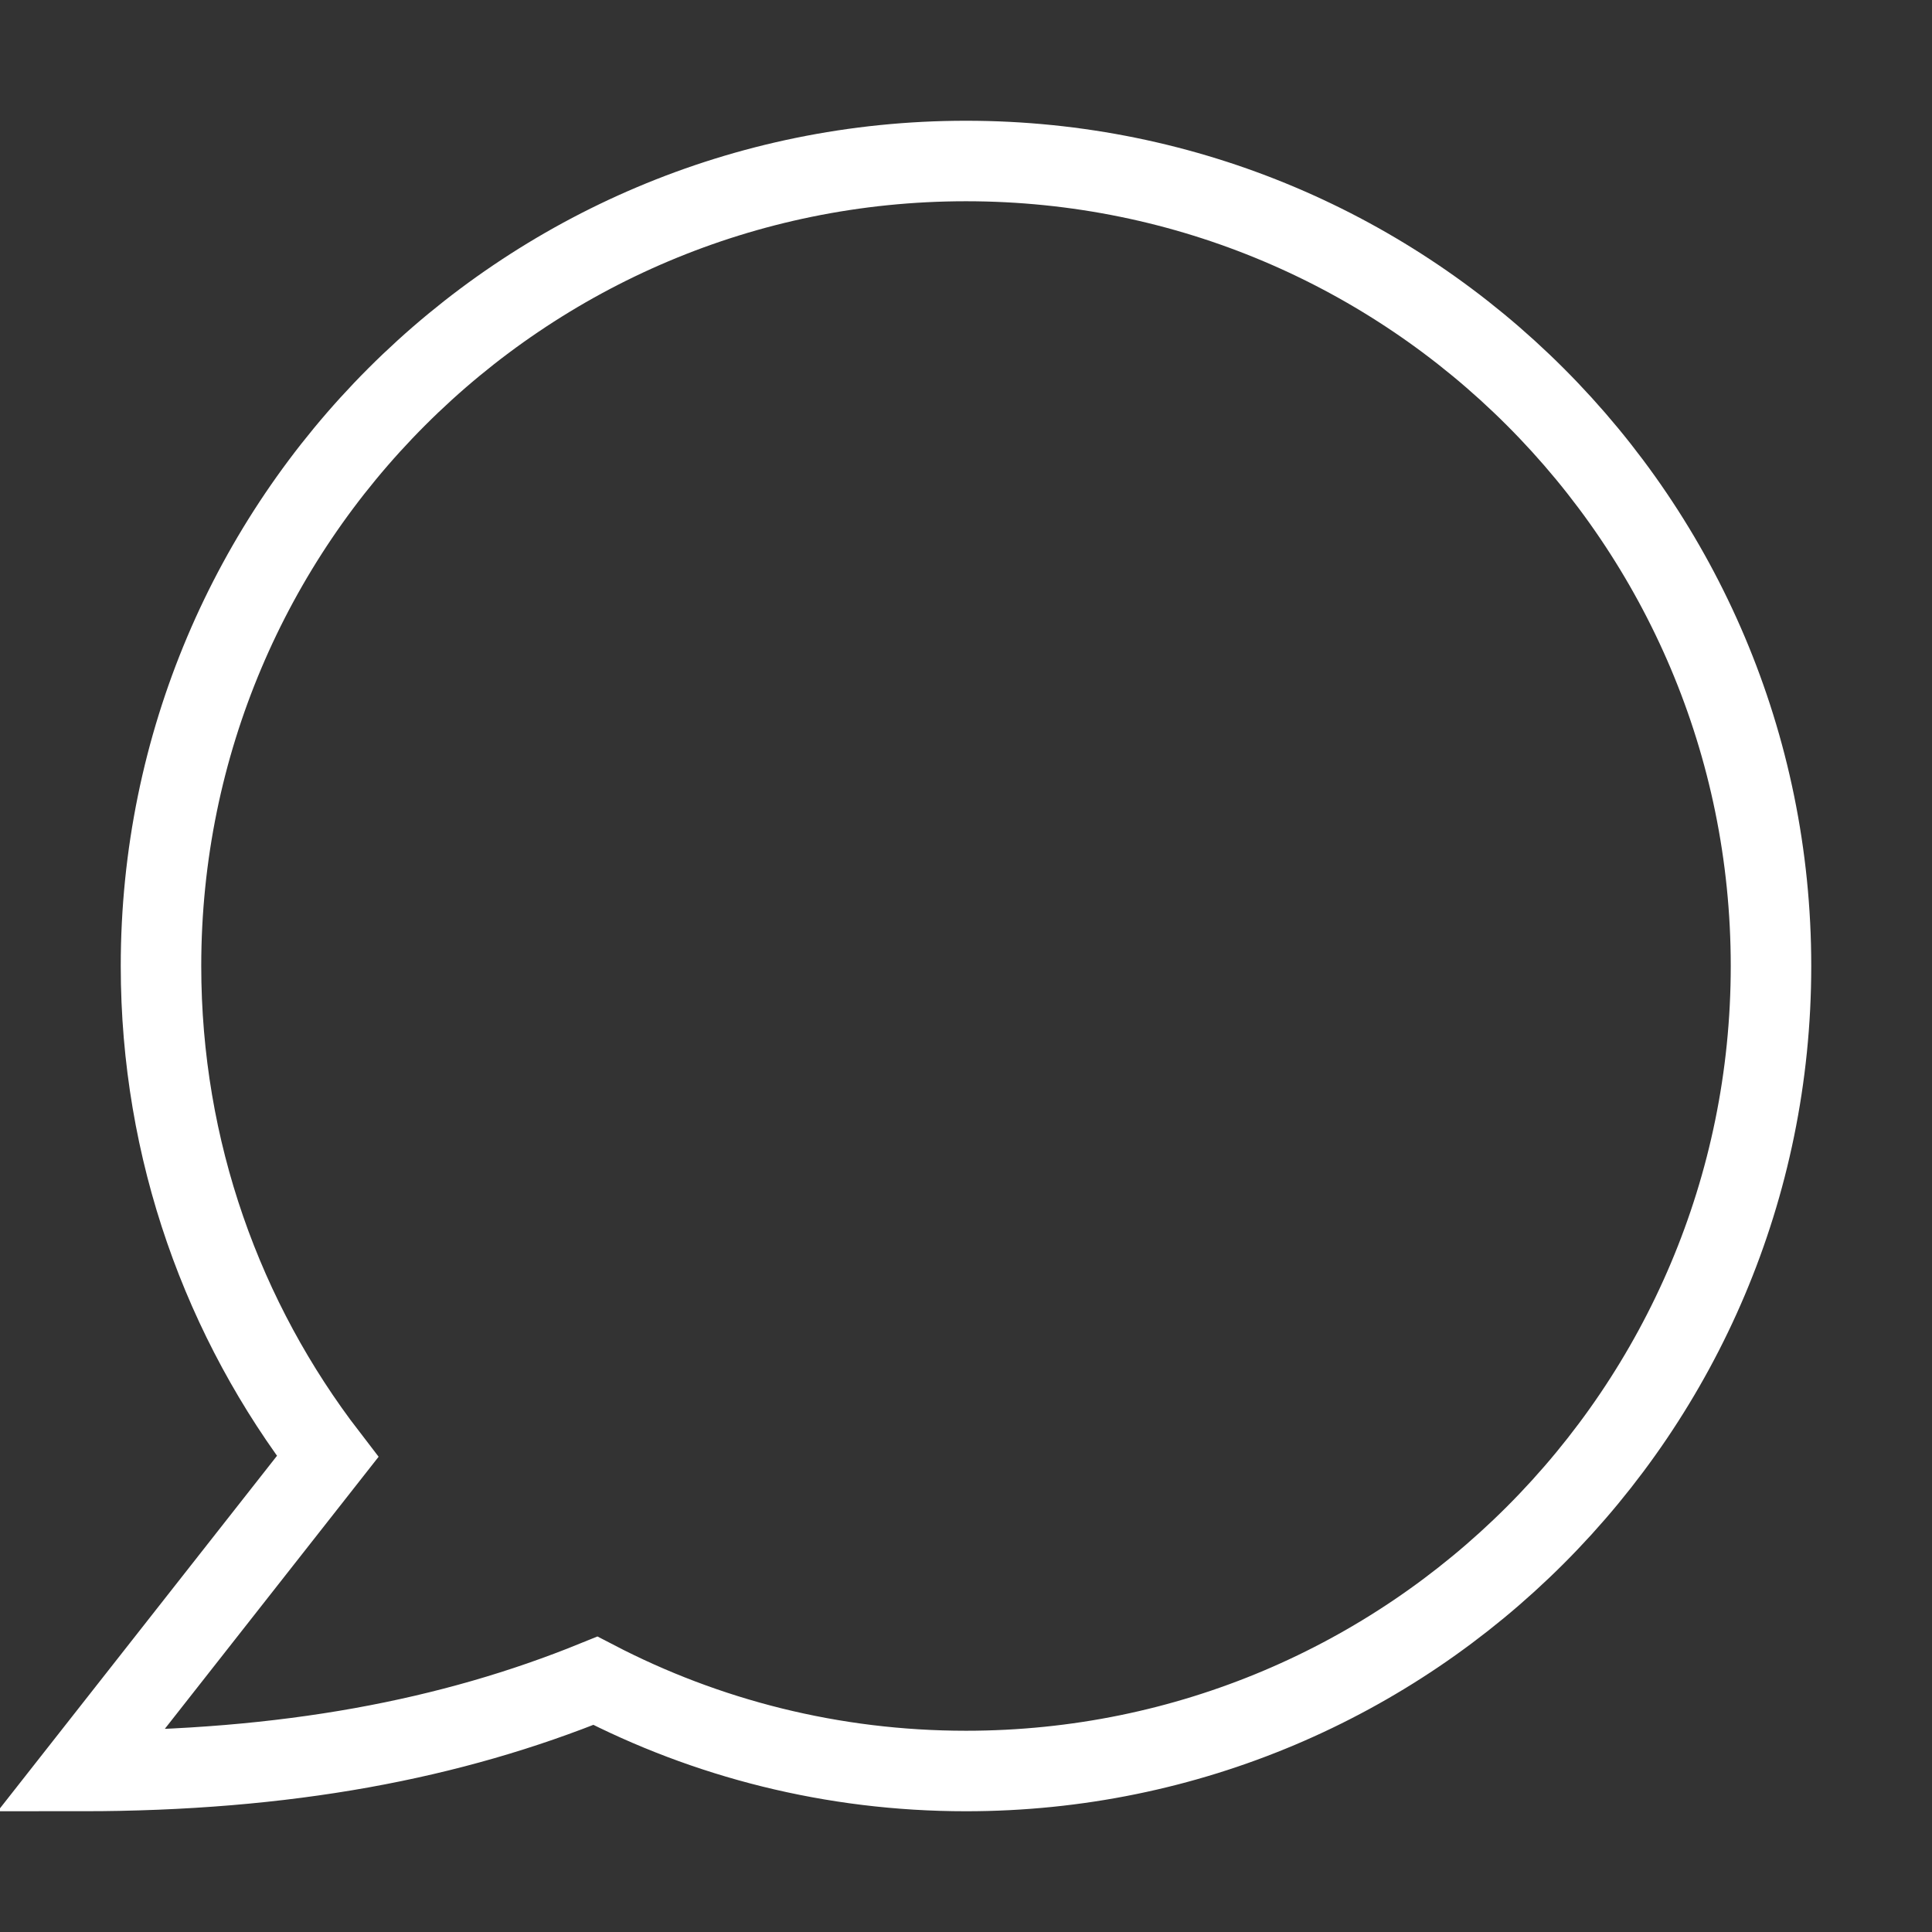 <svg width="24" height="24" viewBox="0 0 24 24" fill="none" xmlns="http://www.w3.org/2000/svg">
  <rect x="0" y="0" width="24" height="24" fill="#333333" stroke="none"/>
  <path d="M11 20C16.523 20 21 15.523 21 10C21 4.477 16.523 0 11 0C5.477 0 1 4.477 1 10C1 12.293 1.772 14.406 3.07 16.093L0 20C2.57 20 4.612 19.604 6.396 18.879C7.774 19.595 9.339 20 11 20Z"
    transform="translate(1 2)" stroke="white" />
</svg>